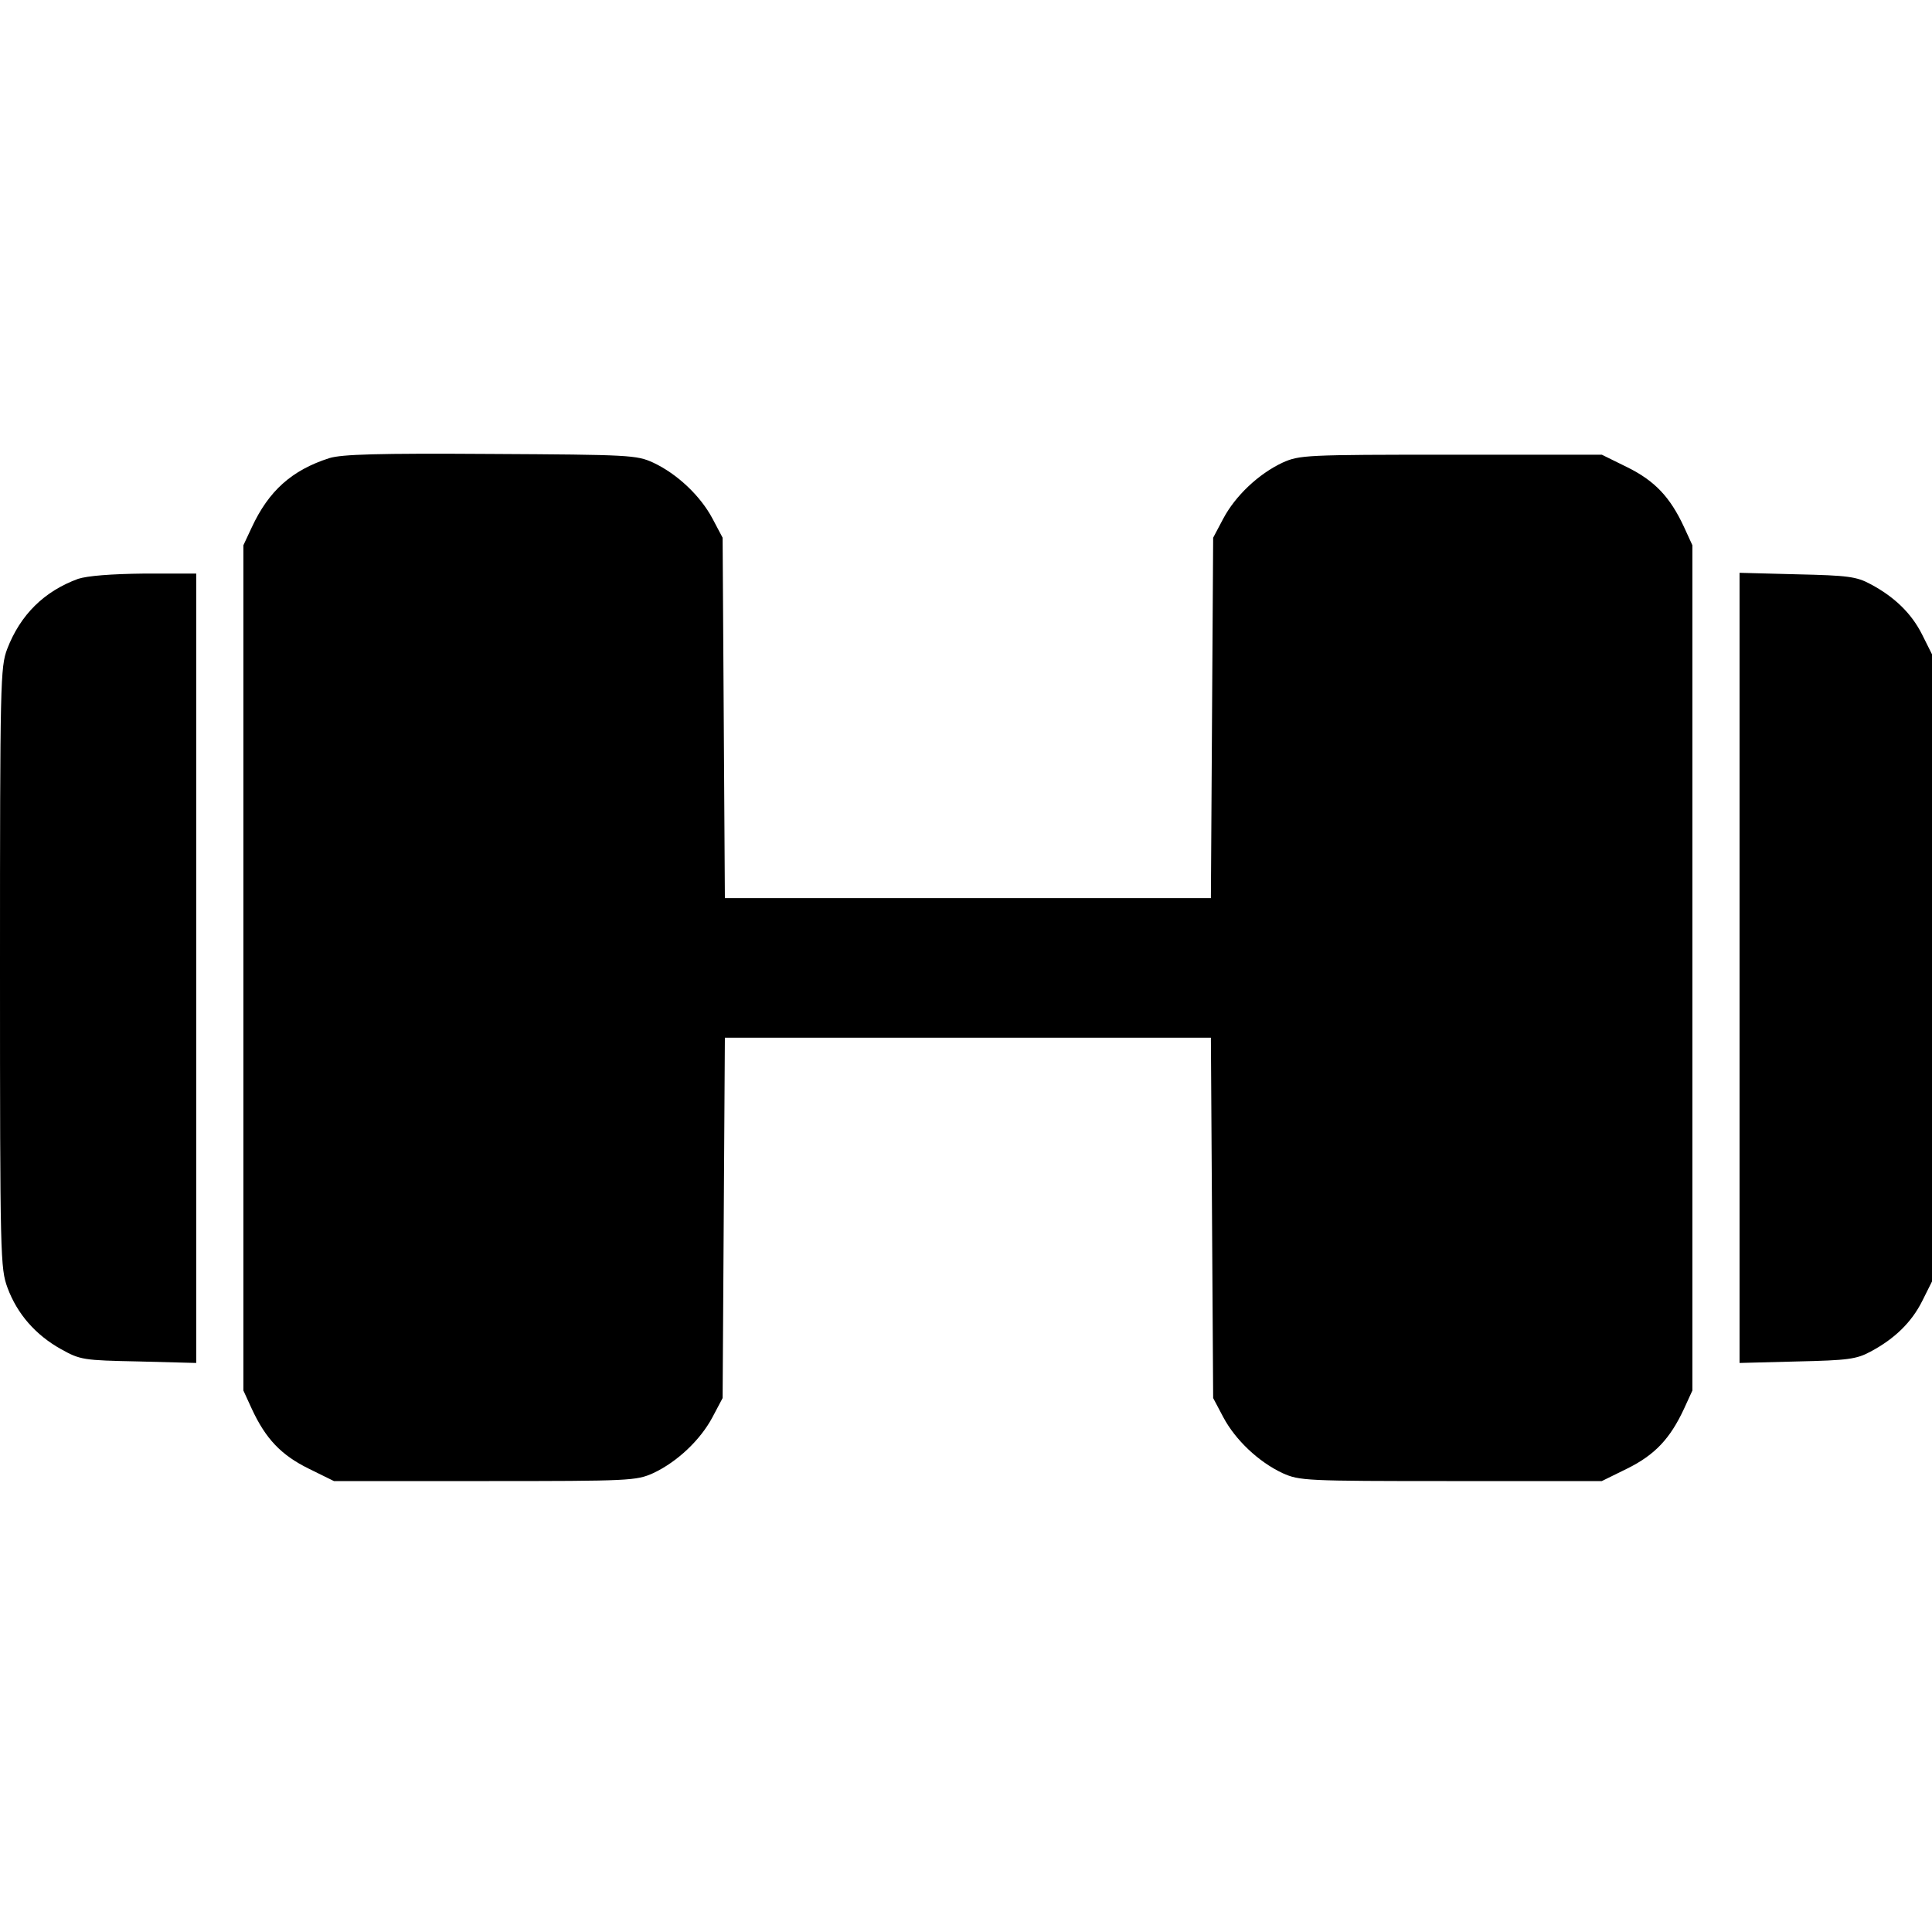 <svg version="1" xmlns="http://www.w3.org/2000/svg" width="682.667" height="682.667" viewBox="0 0 512 512"><path d="M87.3 121.4c-10 3.2-16.1 8.7-20.6 18.4l-2.2 4.7v224l2.2 4.8c3.7 8 7.8 12.3 15.1 15.9l6.7 3.3h40c38.7 0 40.1-.1 44.6-2.1 6.4-3 12.5-8.8 15.7-14.8l2.7-5.1.3-47.8.3-47.7h128.8l.3 47.7.3 47.8 2.7 5.1c3.2 6 9.3 11.8 15.7 14.8 4.5 2 5.9 2.1 44.6 2.1h40l6.7-3.3c7.3-3.6 11.4-7.9 15.1-15.9l2.2-4.8v-224l-2.2-4.8c-3.7-8-7.8-12.3-15.1-15.9l-6.7-3.3h-40c-38.7 0-40.1.1-44.6 2.1-6.4 3-12.5 8.8-15.7 14.8l-2.7 5.1-.3 47.7-.3 47.8H192.1l-.3-47.8-.3-47.7-2.7-5.1c-3.2-6-9.3-11.8-15.7-14.8-4.4-2-6.1-2.1-43.1-2.3-30-.2-39.4.1-42.7 1.1zM20.7 153.4c-9 3.3-15.3 9.5-18.8 18.6-1.8 4.8-1.9 8.5-1.9 84.5 0 77.1.1 79.6 2 84.8 2.6 7 7.5 12.5 14.1 16.2 5.2 2.9 5.9 3 20.7 3.3l15.2.4V152H38.3c-9 .1-15.1.6-17.6 1.4zM461 256.5v104.7l15.3-.4c13.4-.3 15.7-.6 19.4-2.6 6.4-3.4 10.9-7.8 13.7-13.4l2.6-5.2V173.4l-2.6-5.2c-2.8-5.6-7.3-10-13.7-13.4-3.7-2-6-2.3-19.4-2.6l-15.3-.4v104.7z"/></svg>